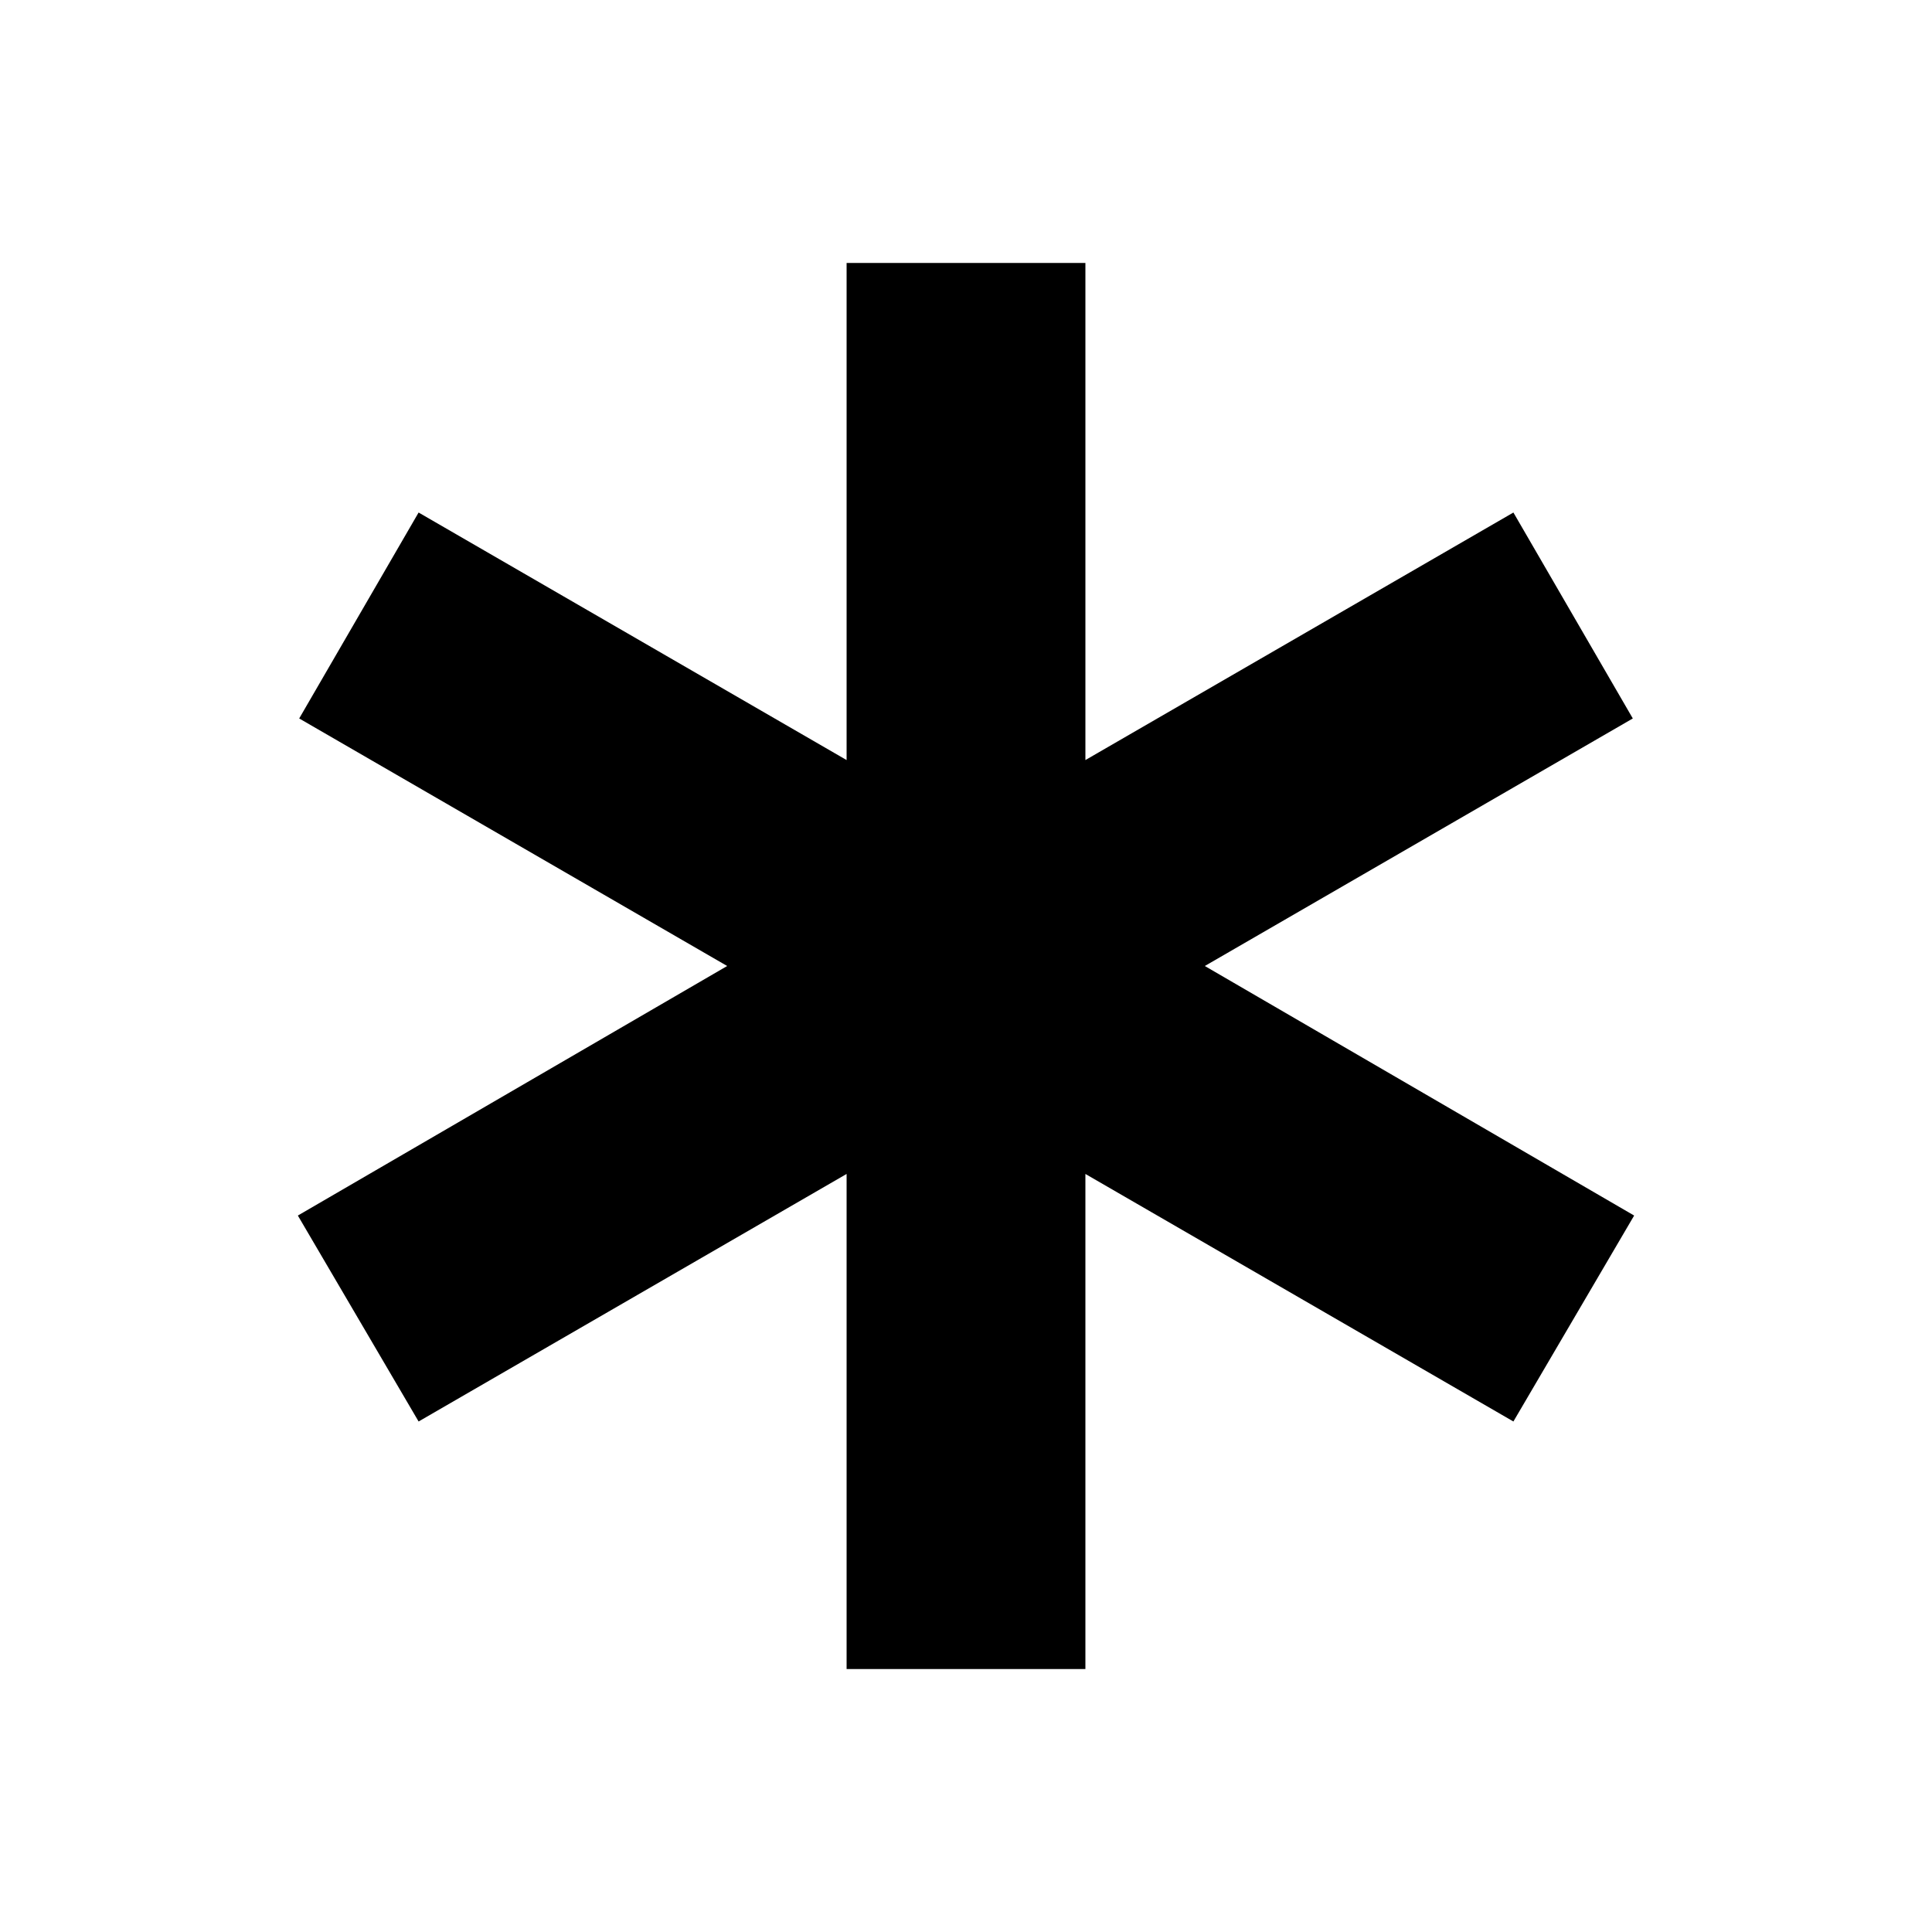 <svg xmlns="http://www.w3.org/2000/svg" height="40" viewBox="0 -960 960 960" width="40"><path d="M420.67-130.67v-246L208-253.67 148-356l213.33-124-212.66-123L208-705.33l212.67 123v-247h118.66v247l212.67-123L811.33-603 598.67-480 812-356l-60 102.33-212.67-123v246H420.67Z"/></svg>